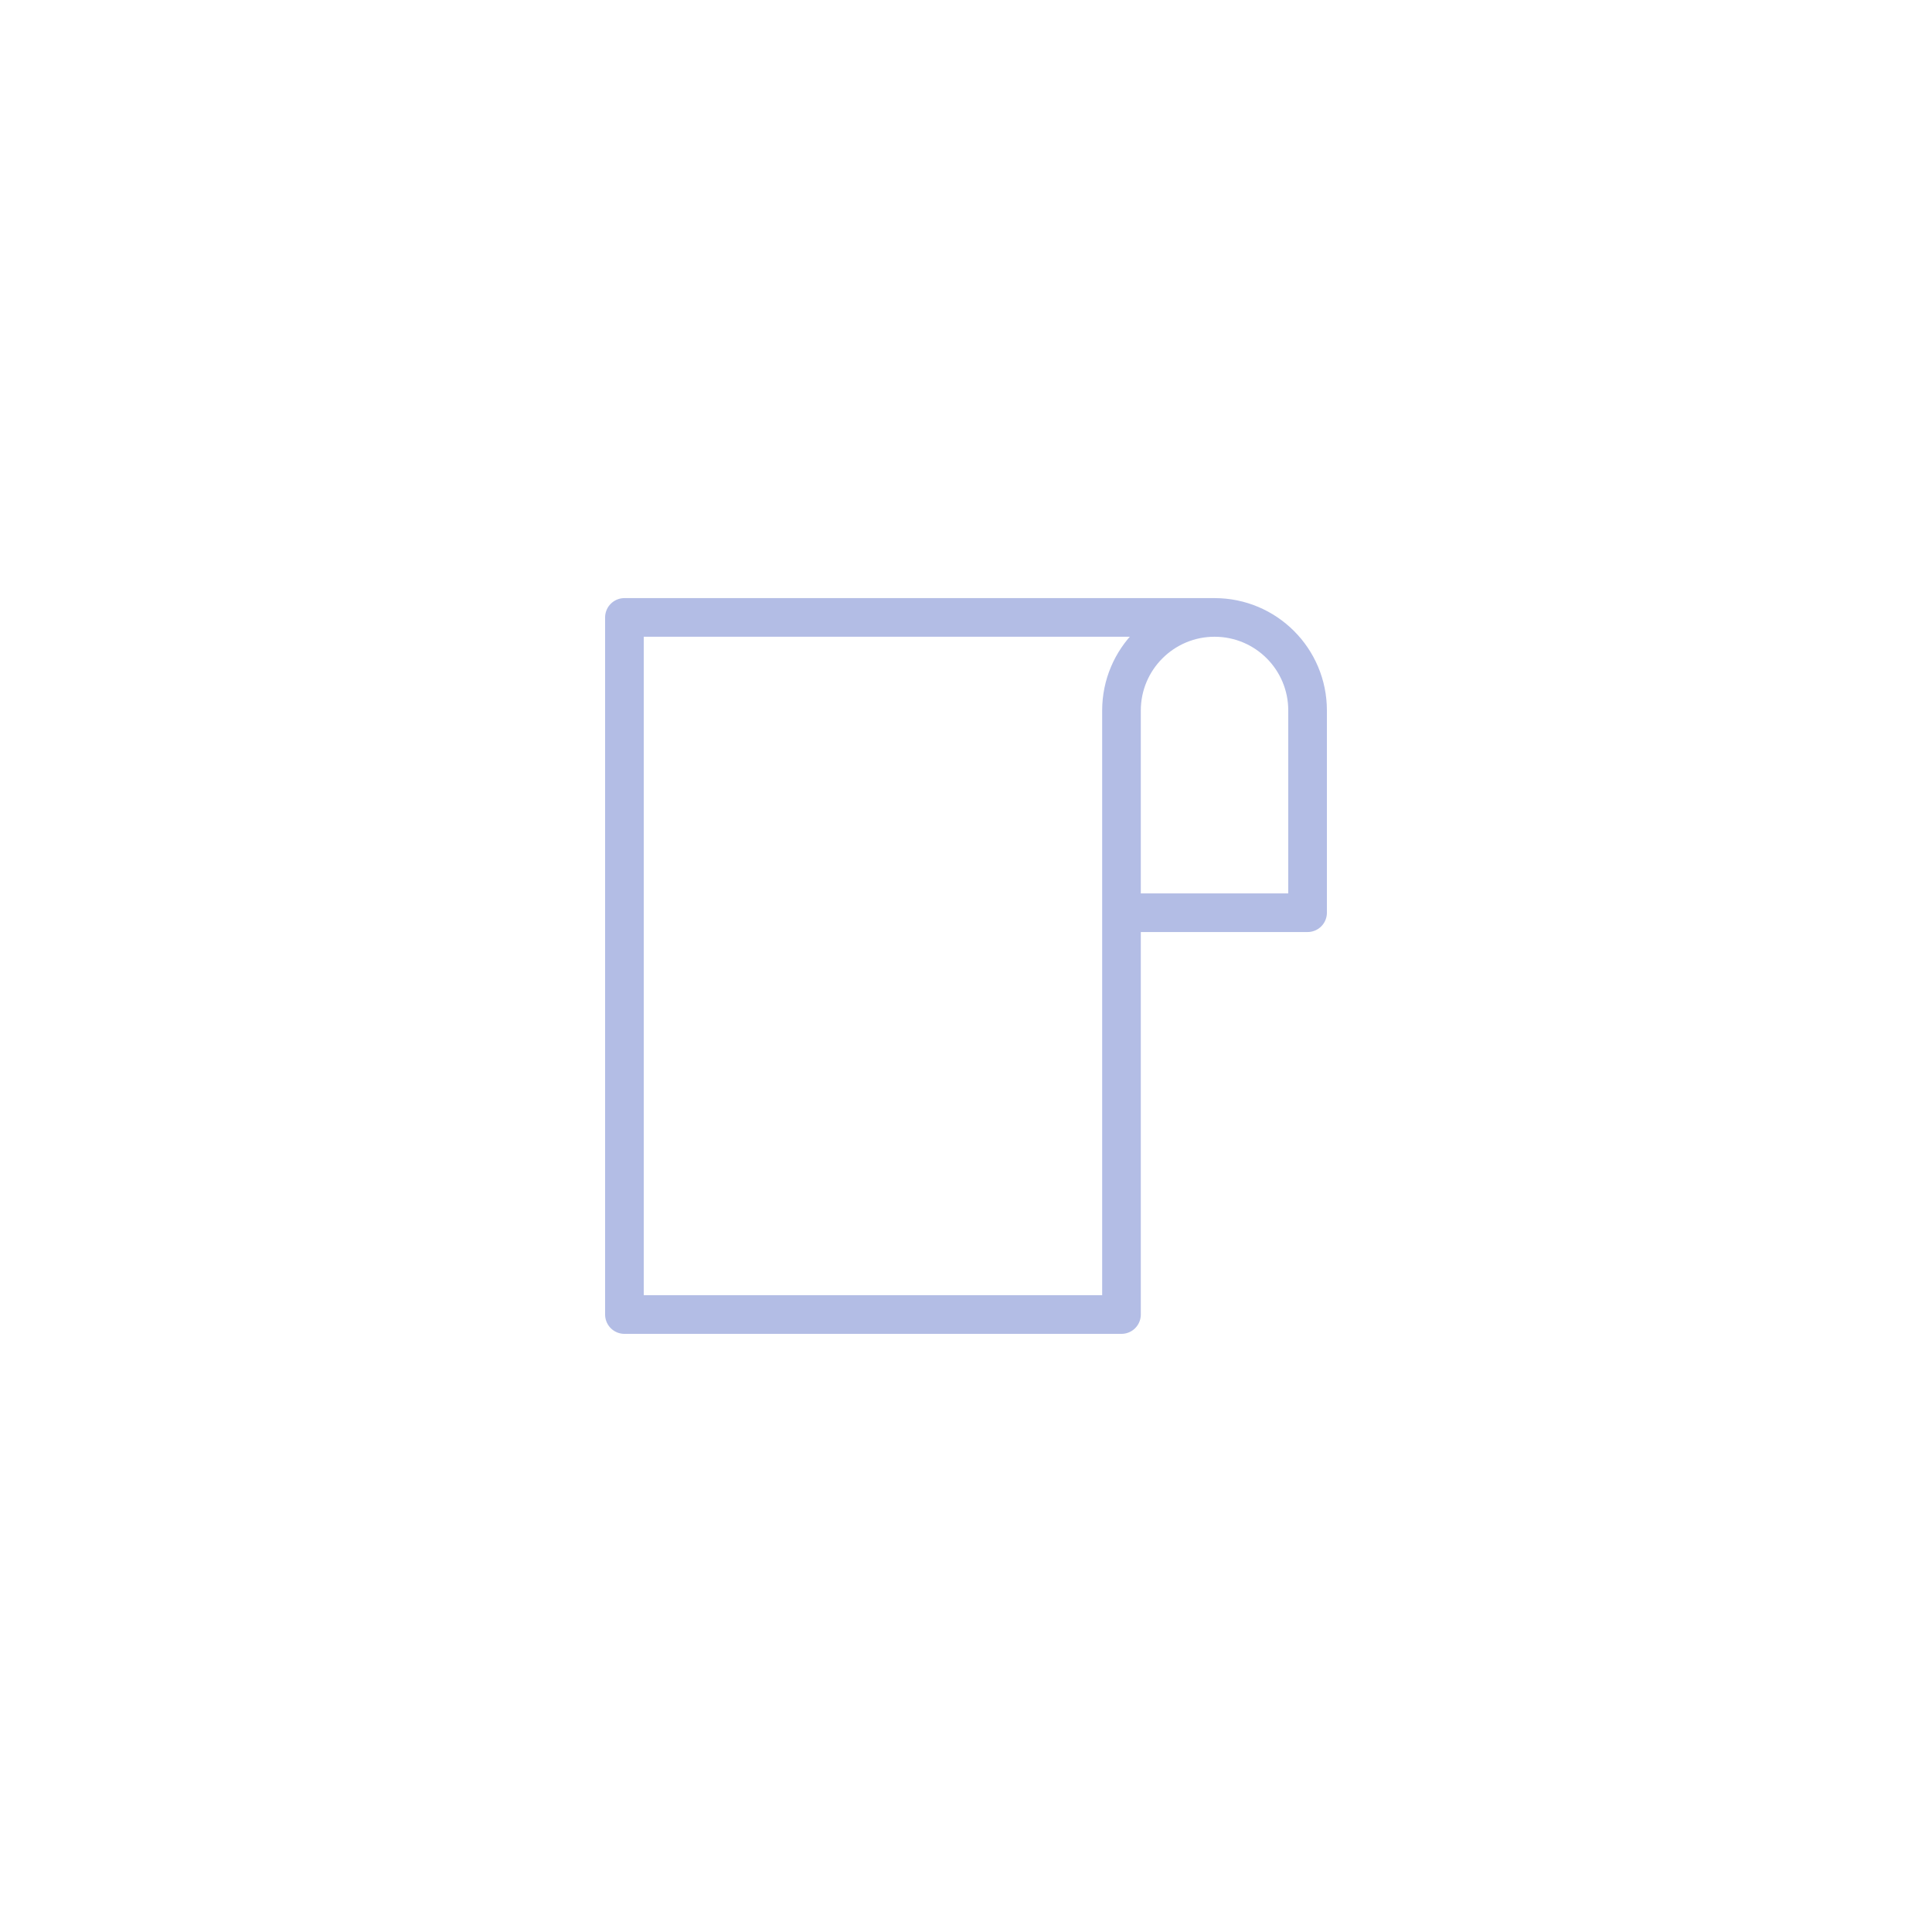 <?xml version="1.0" encoding="utf-8"?>
<!-- Generator: Adobe Illustrator 16.0.0, SVG Export Plug-In . SVG Version: 6.00 Build 0)  -->
<!DOCTYPE svg PUBLIC "-//W3C//DTD SVG 1.1//EN" "http://www.w3.org/Graphics/SVG/1.1/DTD/svg11.dtd">
<svg version="1.1" id="Capa_1" xmlns="http://www.w3.org/2000/svg" xmlns:xlink="http://www.w3.org/1999/xlink" x="0px" y="0px"
	 width="50px" height="50px" viewBox="0 0 50 50" enable-background="new 0 0 50 50" xml:space="preserve">
<path fill="none" stroke="#B3BDE5" stroke-linecap="round" stroke-linejoin="round" stroke-miterlimit="10" d="M31.432,15.979H16.16
	v18.041h12.864V18.388C29.024,17.058,30.104,15.979,31.432,15.979c1.333,0,2.408,1.078,2.408,2.408v5.234h-4.815"/>
</svg>
